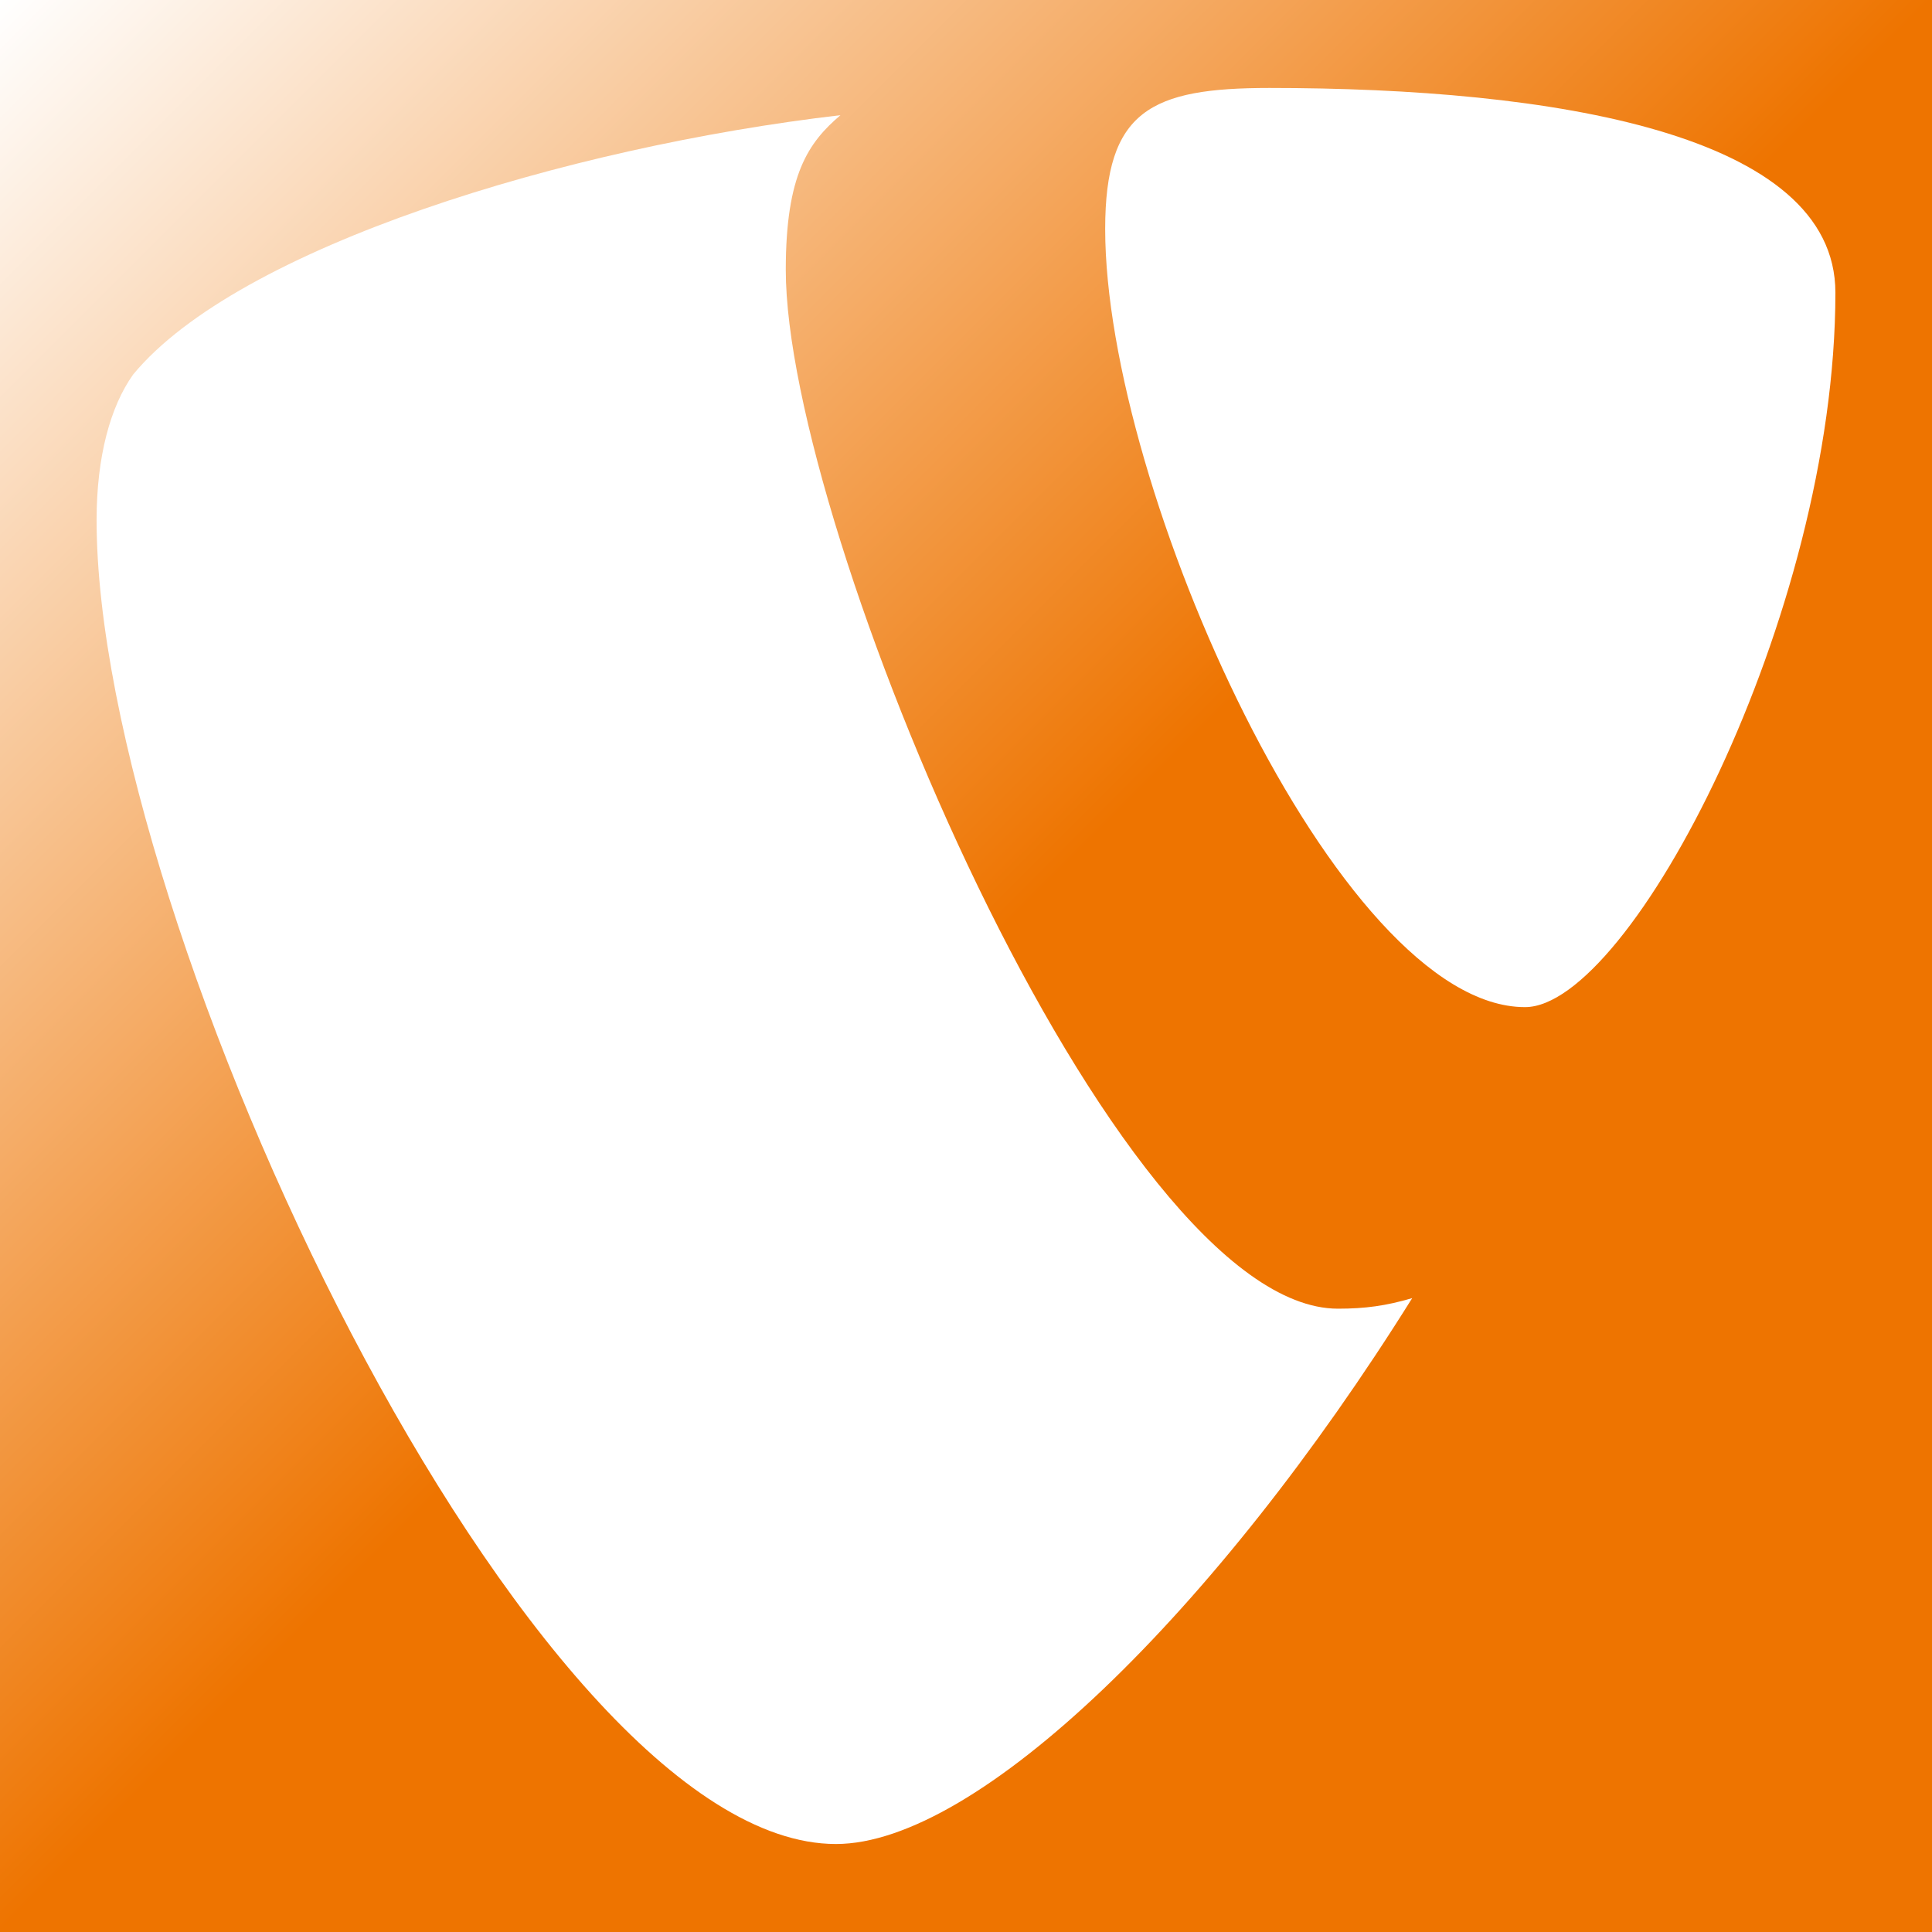 <?xml version="1.0" encoding="UTF-8"?>
<svg width="283.465pt" version="1.1" xmlns="http://www.w3.org/2000/svg" height="283.465pt" viewBox="0 0 283.465 283.465" xmlns:xlink="http://www.w3.org/1999/xlink">
 <rect x="0" y="0" width="283.465" height="283.465" fill="#333333" stroke="none"/>
 <defs>
  <linearGradient id="Grad0" y1="0" x1="0" y2="283.465" gradientUnits="userSpaceOnUse" x2="283.465">
   <stop offset="0%" stop-color="#ffffff" stop-opacity="1"/>
   <stop offset="50%" stop-color="#ee7400" stop-opacity="1"/>
  </linearGradient>
  <clipPath id="Clip0">
   <path d="M0 0 L255.118 0 L255.118 257.652 L0 257.652 L0 0 Z" transform="translate(14.173, 12.906)"/>
  </clipPath>
 </defs>
 <g id="Hintergrund">
  <g transform="translate(0, 0)">
   <path style="fill:url(#Grad0); fill-rule:evenodd;" d="M0 0 L283.465 0 L283.465 283.465 L0 283.465 L0 0 Z"/>
   <path style="fill:none; stroke:none;" d="M0 0 L283.465 0 L283.465 283.465 L0 283.465 L0 0 Z"/>
  </g>
  <g id="Gruppe7" clip-path="url(#Clip0)">
   <path style="fill:#ffffff; fill-rule:nonzero;stroke:none;" d="M193.025 173.564 C189.196 174.69 186.142 175.113 182.135 175.113 C149.312 175.113 101.118 60.757 101.118 22.697 C101.118 8.687 104.443 4.013 109.14 0 C68.97 4.674 20.769 19.373 5.357 38.057 C2.026 42.738 0 50.075 0 59.423 C0 118.837 63.607 253.658 108.474 253.658 C129.237 253.661 164.233 219.641 193.025 173.564 Z" transform="translate(14.173, 16.898)"/>
   <path style="fill:#ffffff; fill-rule:nonzero;stroke:none;" d="M24.094 0 C65.602 0 107.138 6.673 107.138 30.034 C107.138 77.428 76.993 134.861 61.602 134.861 C34.149 134.861 0 58.743 0 20.683 C0.003 3.327 6.696 0 24.094 0 Z" transform="translate(162.153, 12.906)"/>
  </g>
 </g>
</svg>
